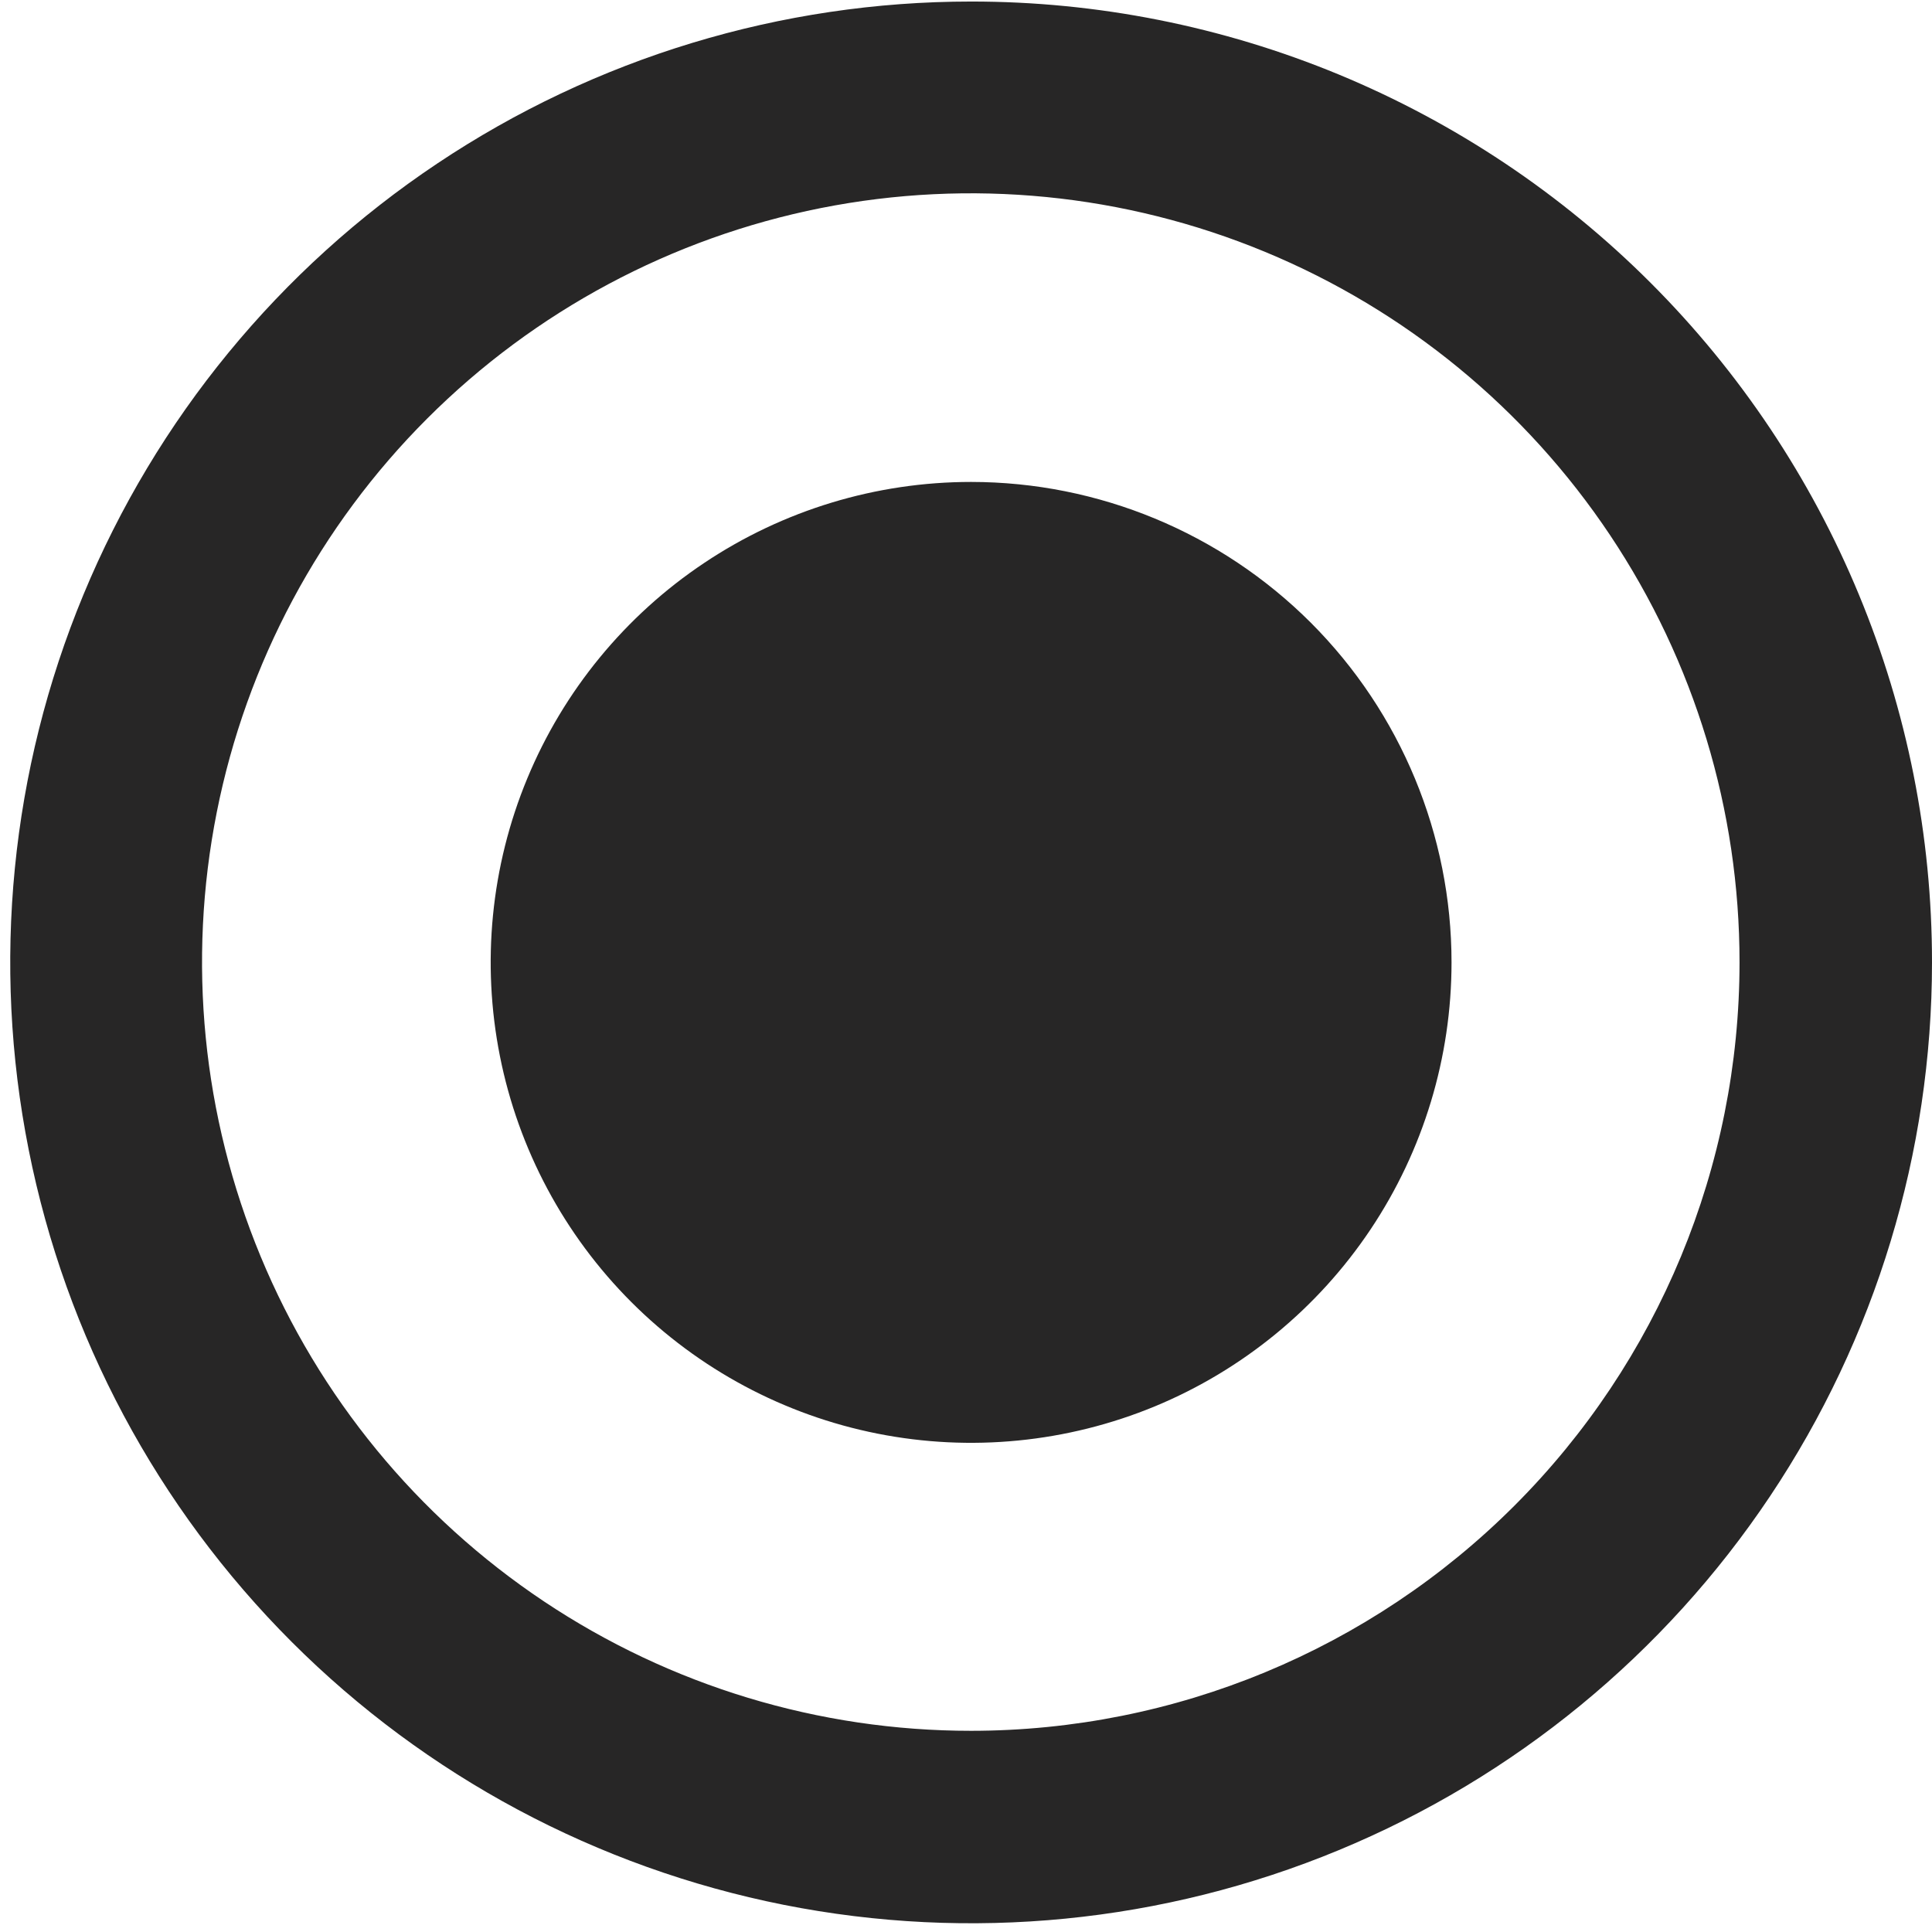 <svg width="29" height="29" viewBox="0 0 29 29" fill="none" xmlns="http://www.w3.org/2000/svg">
<path d="M14.577 7.234C13.15 7.234 11.756 7.657 10.57 8.45C9.384 9.242 8.46 10.368 7.914 11.686C7.368 13.004 7.226 14.454 7.504 15.853C7.782 17.252 8.469 18.537 9.477 19.545C10.486 20.554 11.771 21.241 13.17 21.519C14.569 21.797 16.019 21.654 17.337 21.109C18.654 20.563 19.781 19.638 20.573 18.453C21.366 17.267 21.788 15.872 21.788 14.446C21.788 12.534 21.028 10.7 19.676 9.347C18.323 7.995 16.489 7.235 14.577 7.234Z" fill="#272626"/>
<path d="M14.577 0.023C11.724 0.023 8.936 0.869 6.564 2.454C4.192 4.038 2.343 6.291 1.252 8.927C0.16 11.562 -0.126 14.462 0.431 17.26C0.987 20.058 2.361 22.628 4.378 24.645C6.395 26.662 8.965 28.035 11.763 28.592C14.561 29.148 17.461 28.863 20.096 27.771C22.732 26.68 24.984 24.831 26.569 22.459C28.154 20.087 29 17.299 29 14.446C29.001 12.552 28.628 10.676 27.903 8.926C27.179 7.176 26.116 5.585 24.777 4.246C23.438 2.906 21.847 1.844 20.097 1.119C18.347 0.395 16.471 0.022 14.577 0.023ZM14.577 25.98C12.294 25.981 10.063 25.305 8.164 24.037C6.266 22.77 4.786 20.968 3.912 18.859C3.038 16.75 2.809 14.43 3.254 12.191C3.699 9.952 4.798 7.896 6.413 6.282C8.027 4.668 10.083 3.569 12.322 3.123C14.561 2.678 16.881 2.907 18.99 3.781C21.099 4.655 22.901 6.135 24.168 8.033C25.436 9.932 26.112 12.163 26.111 14.446C26.11 17.505 24.895 20.438 22.732 22.601C20.569 24.764 17.636 25.979 14.577 25.98Z" fill="#272626"/>
</svg>
